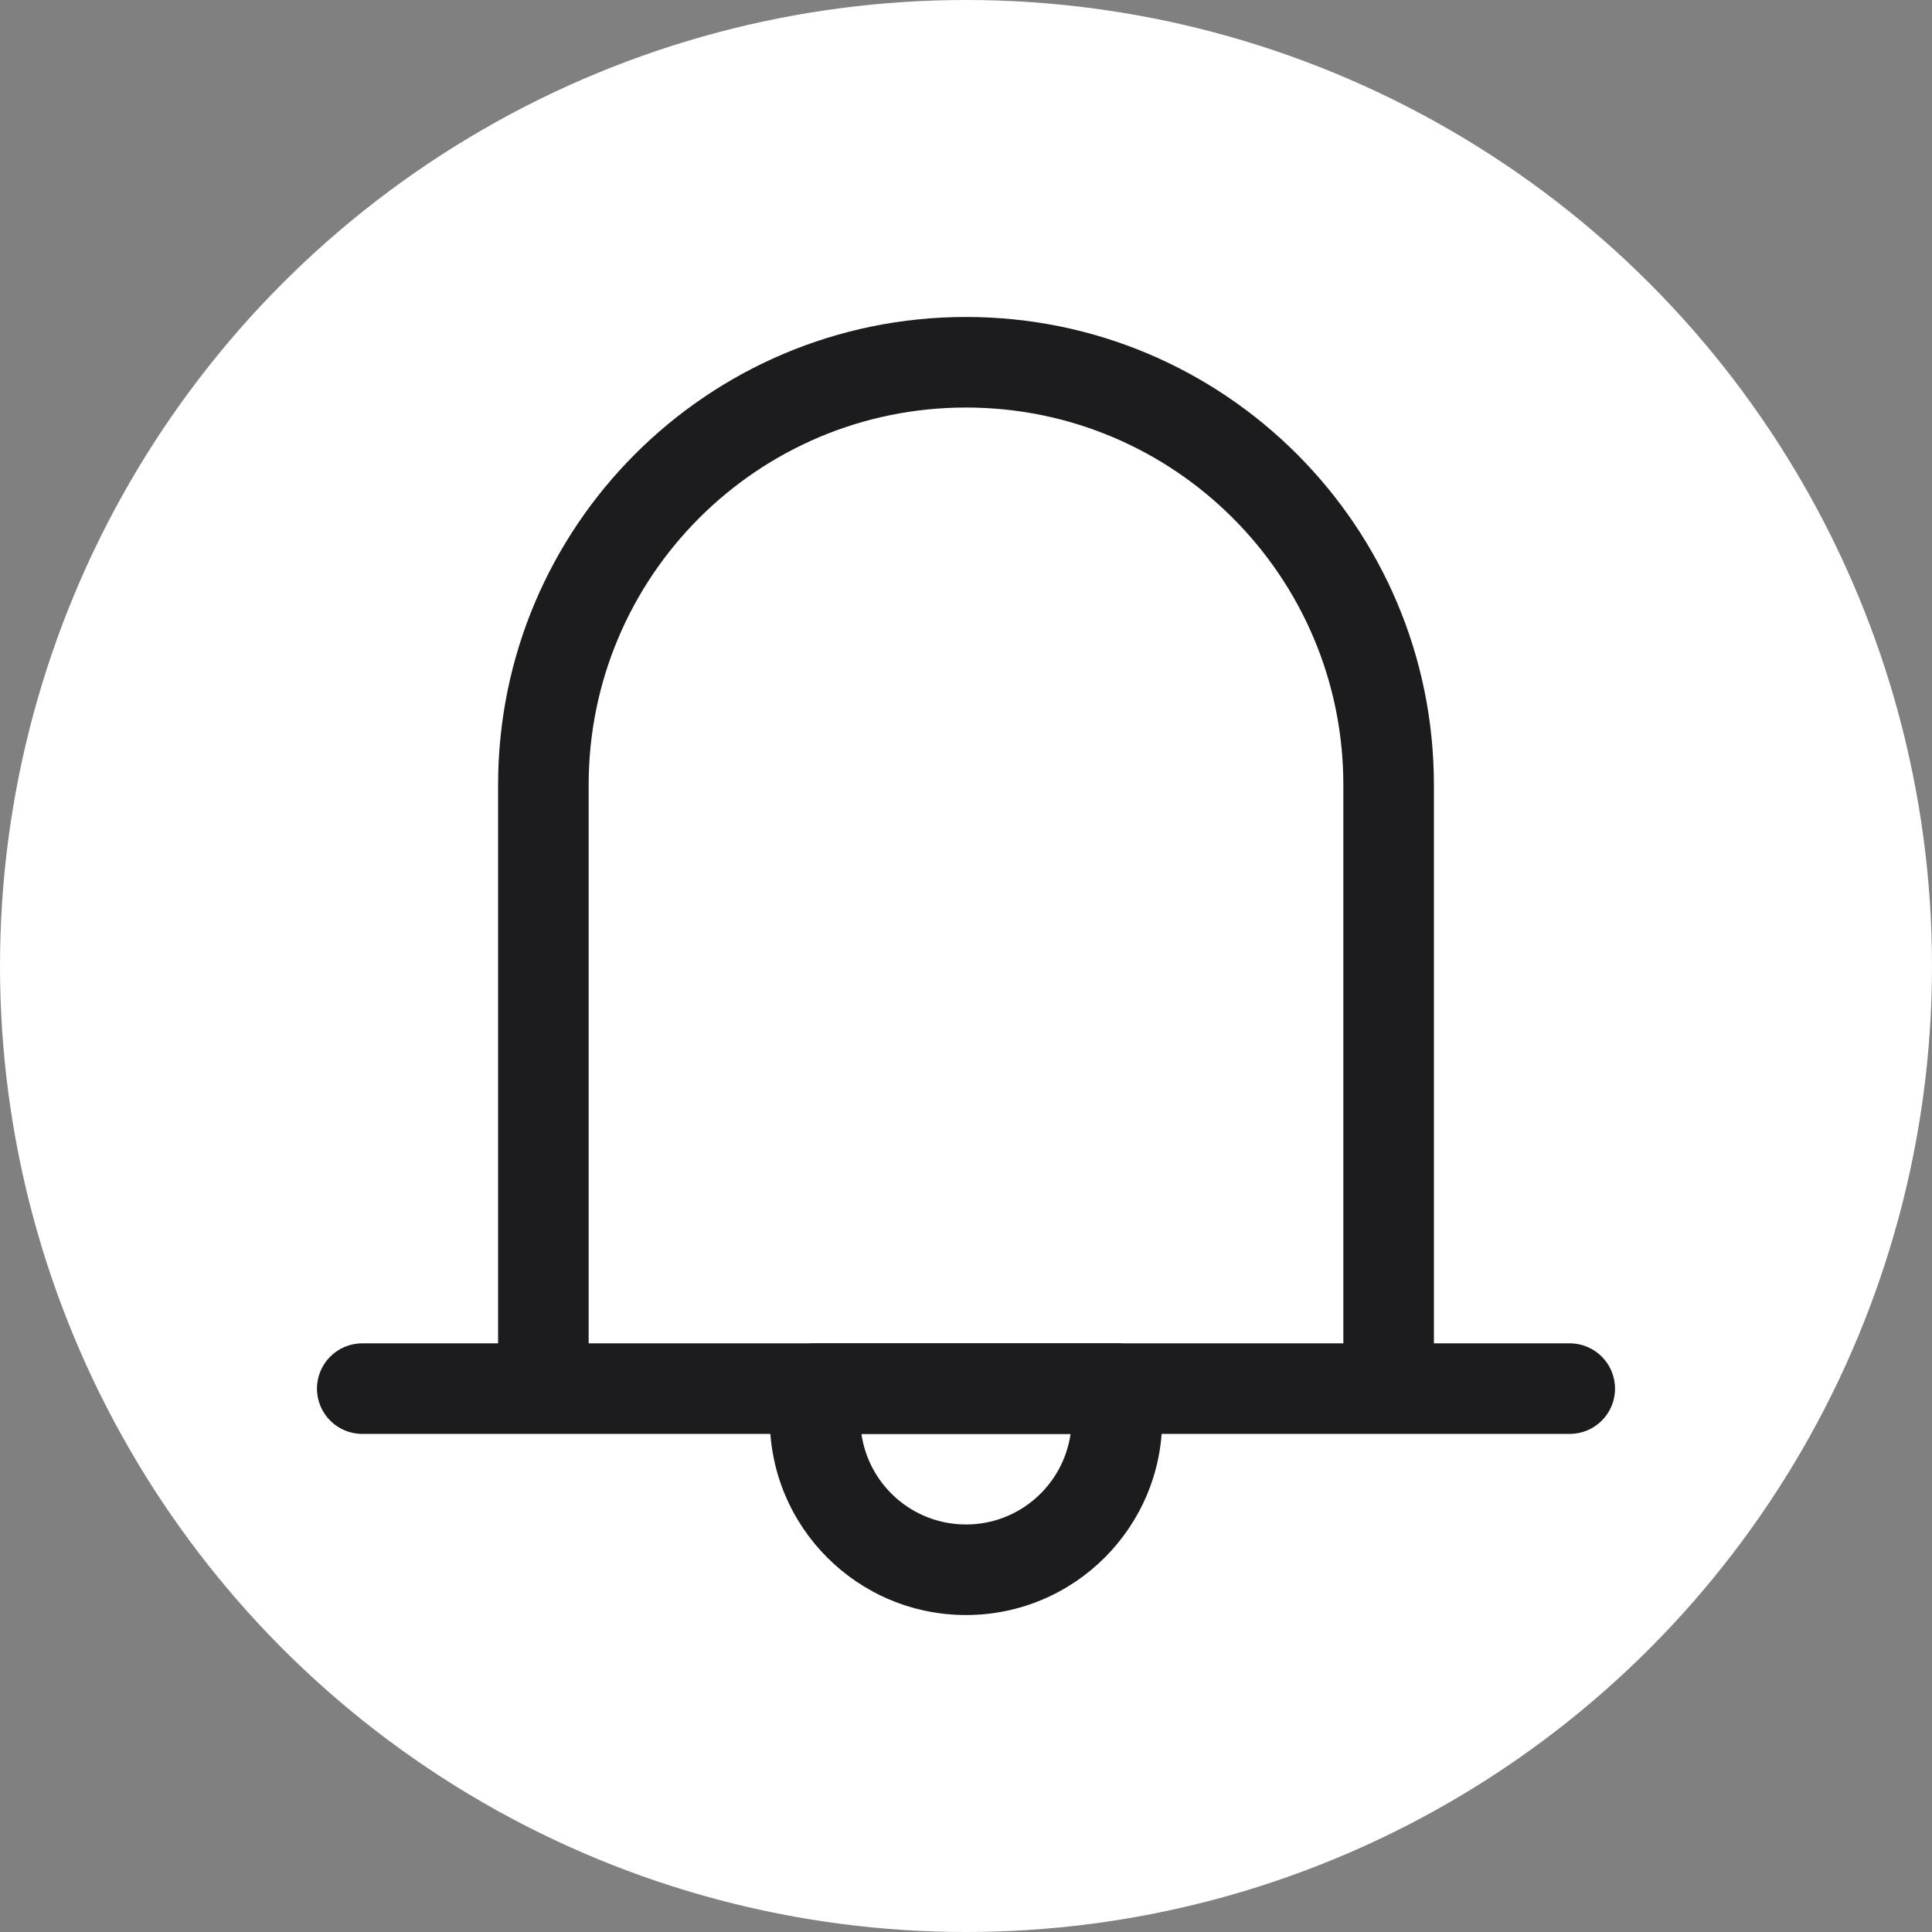 <svg width="16" height="16" viewBox="0 0 16 16" fill="none" xmlns="http://www.w3.org/2000/svg">
<rect x="0" y="0" width="16" height="16" fill="#808080" stroke="none"/>
<circle cx="8" cy="8" r="8" fill="white"/>
<path d="M8 3.375C9.726 3.375 11.125 4.774 11.125 6.5V11.125H4.875V6.5C4.875 4.774 6.274 3.375 8 3.375ZM11.875 11.125V6.5C11.875 4.36 10.14 2.625 8 2.625C5.86 2.625 4.125 4.36 4.125 6.5V11.125H3C2.793 11.125 2.625 11.293 2.625 11.5C2.625 11.707 2.793 11.875 3 11.875H13C13.207 11.875 13.375 11.707 13.375 11.5C13.375 11.293 13.207 11.125 13 11.125H11.875Z" fill="#1C1B1E"/>
<path d="M6.375 11.5C6.375 11.293 6.543 11.125 6.75 11.125H9.25C9.457 11.125 9.625 11.293 9.625 11.5V11.75C9.625 12.648 8.897 13.375 8 13.375C7.103 13.375 6.375 12.648 6.375 11.75V11.5ZM7.134 11.875C7.195 12.299 7.559 12.625 8 12.625C8.441 12.625 8.805 12.299 8.866 11.875H7.134Z" fill="#1C1B1E"/>
</svg>
